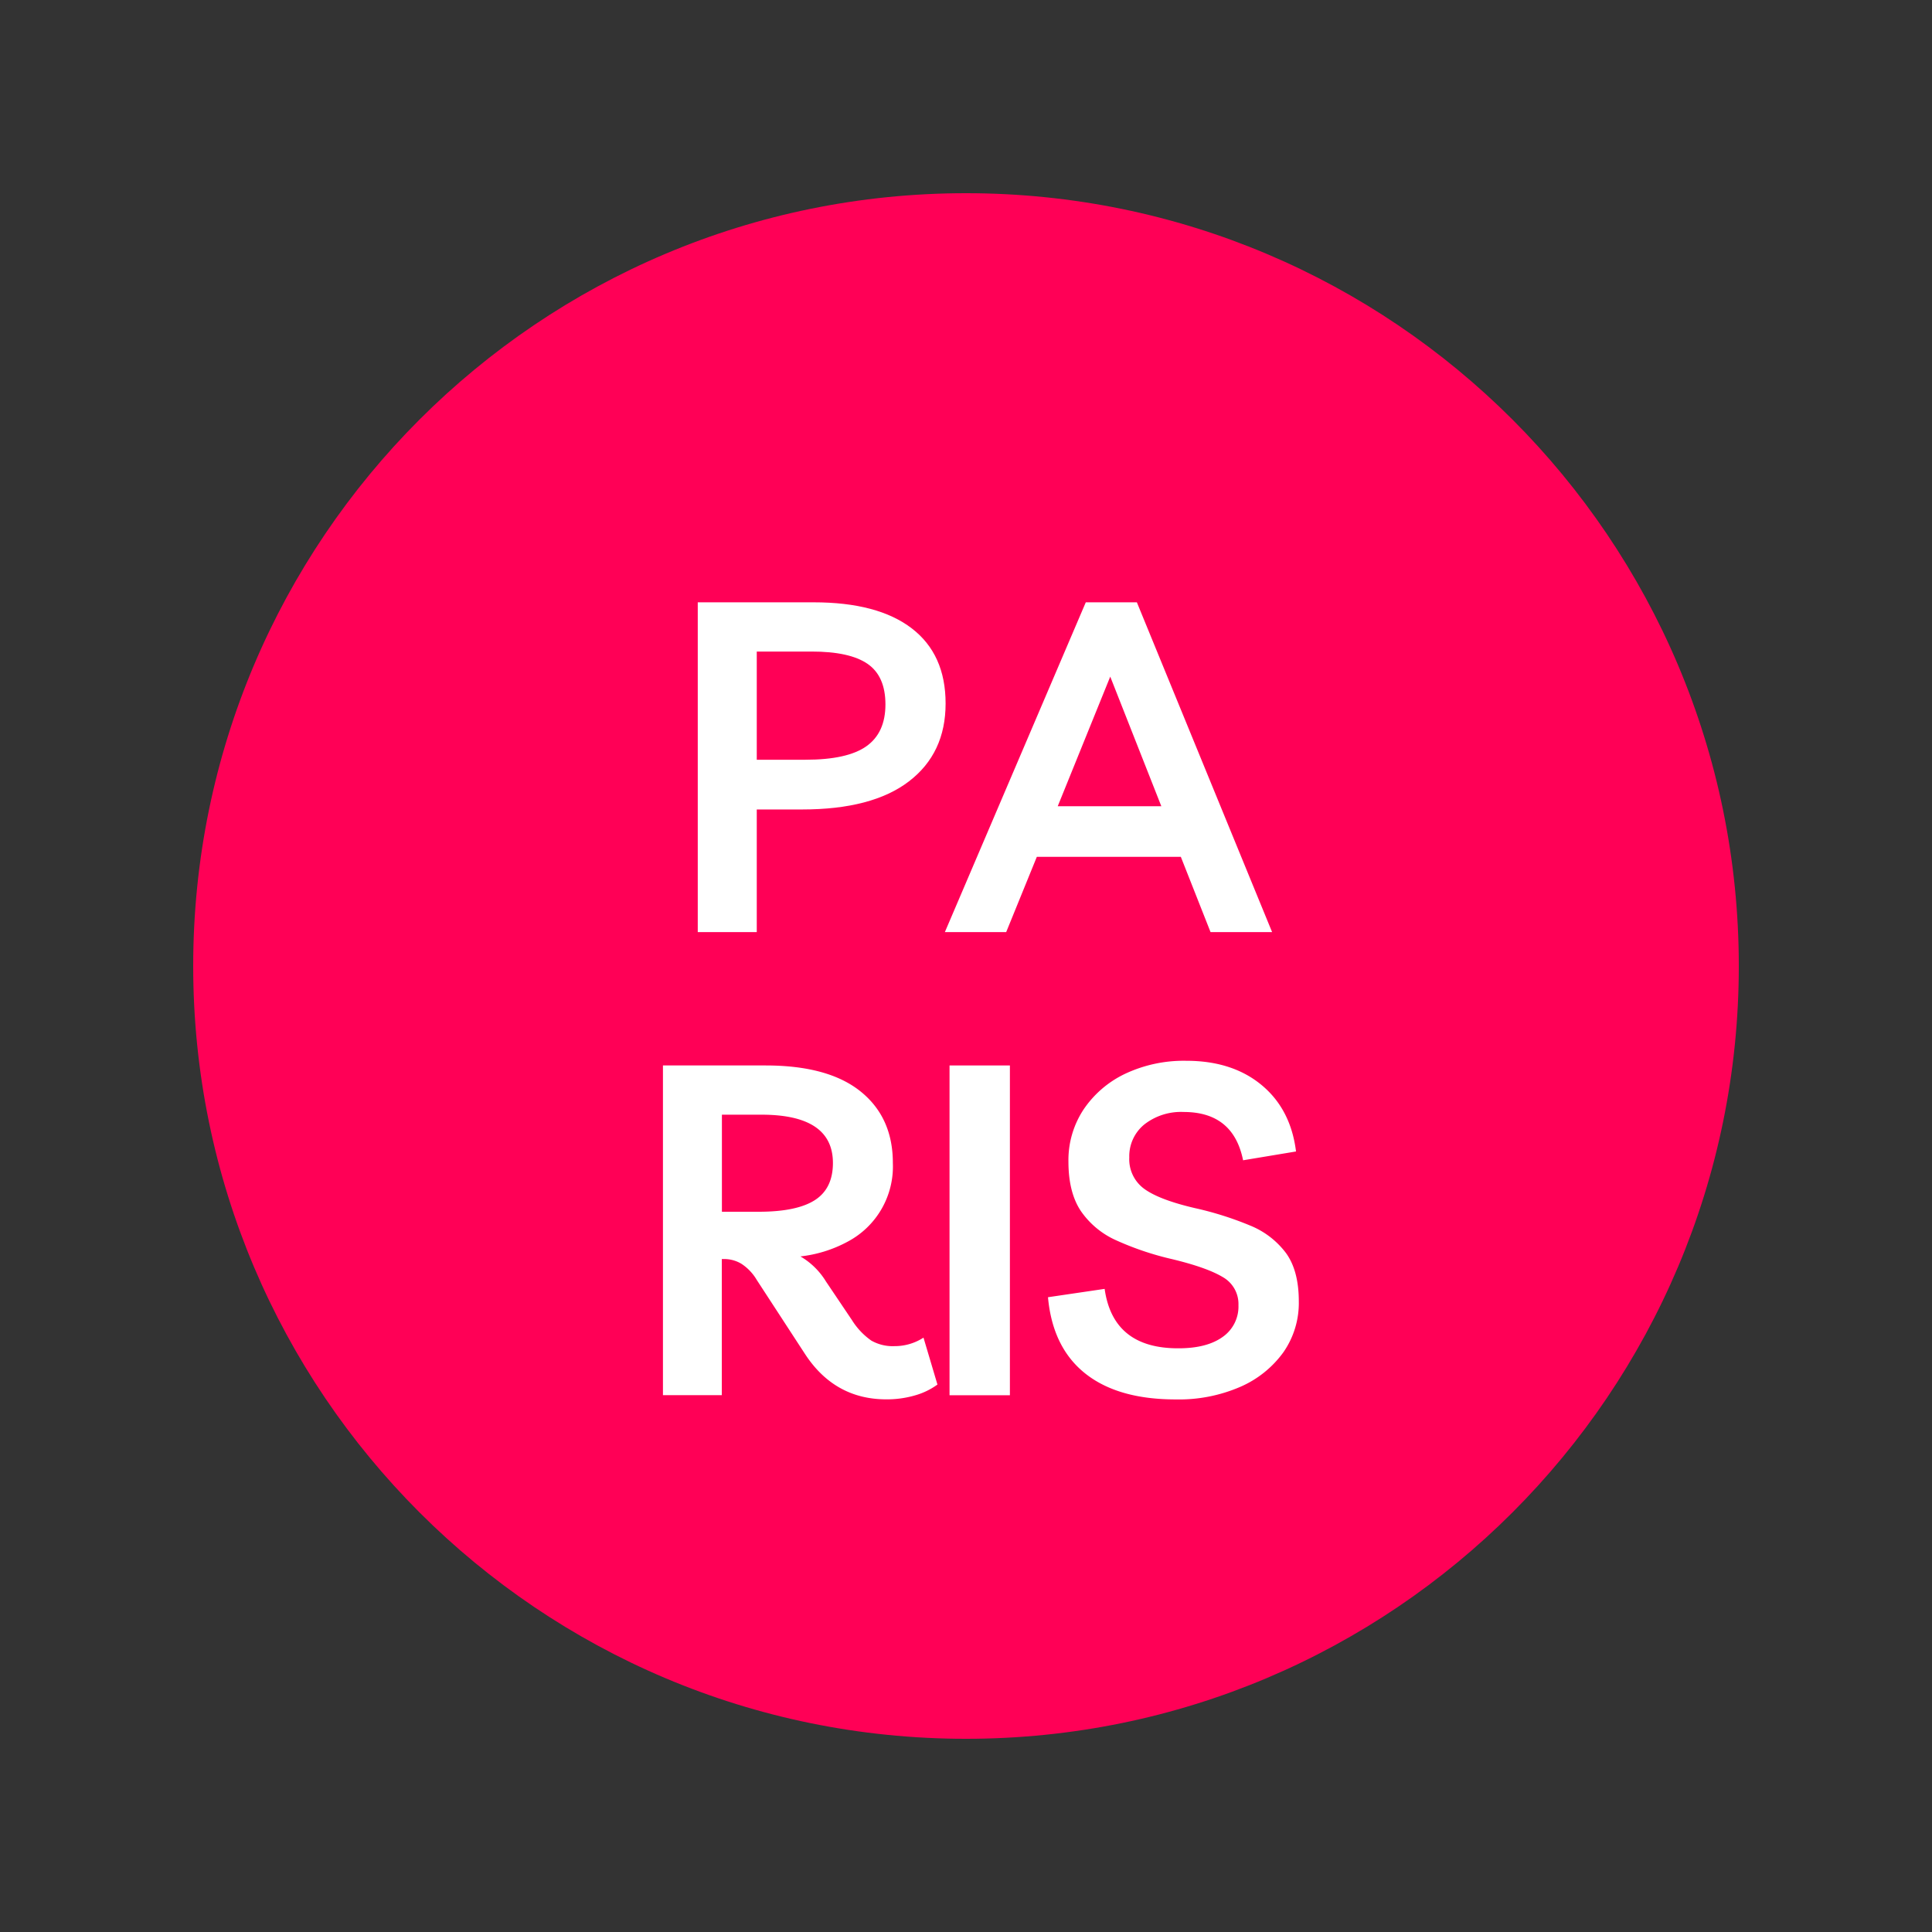 <svg id="Layer_1" data-name="Layer 1" xmlns="http://www.w3.org/2000/svg" viewBox="0 0 500 500"><rect x="0" y="0" width="500" height="500" fill="#333333" stroke="none"/><defs><style>.cls-1{fill:#ff0056;}.cls-2{fill:#fff;}</style></defs><path class="cls-1" d="M250,450c110.46,0,200-89.54,200-200S360.46,50,250,50,50,139.54,50,250s89.54,200,200,200"/><path class="cls-2" d="M195.85,241.23H180.58V155.88h30q16.59,0,25.37,6.73t8.77,19.47q0,12.87-9.49,20.14t-27.65,7.27H195.85ZM210,168.62H195.85v28h12.62q10.82,0,15.75-3.49t4.93-10.82q0-7.32-4.63-10.51T210,168.62Z"/><path class="cls-2" d="M244.53,241.23,281,155.88h13.22l35,85.35H313.29l-7.69-19.48H268.33l-7.93,19.48Zm29.21-32.58h26.81l-13.22-33.54Z"/><path class="cls-2" d="M239,346.18l3.61,12.14a18.34,18.34,0,0,1-5.89,2.83,26,26,0,0,1-7.33,1q-13.47,0-21.16-11.9l-12.38-19a12.64,12.64,0,0,0-4-4.2,8.62,8.62,0,0,0-4.45-1.21h-.6v35.23H171.57V275.74h26.56q16.23,0,24.59,6.73T231.07,301a22,22,0,0,1-11.66,20.32,33.41,33.41,0,0,1-12.26,3.84,18.89,18.89,0,0,1,6.61,6.49l6.73,10a18.23,18.23,0,0,0,5,5.29,11.2,11.2,0,0,0,6,1.44A13.69,13.69,0,0,0,239,346.18Zm-41.95-57.7H186.83V313.6h9.5q9.85,0,14.54-3t4.69-9.62Q215.56,288.48,197.05,288.48Z"/><path class="cls-2" d="M245.74,361.09V275.74h15.62v85.35Z"/><path class="cls-2" d="M304.28,362.17q-15,0-23.44-6.73t-9.62-19.72l14.66-2.16Q288.05,349,305,348.94q7.33,0,11.42-2.94a9.58,9.58,0,0,0,4.09-8.23,8,8,0,0,0-4.09-7.28q-4.1-2.46-13.1-4.63A76.61,76.61,0,0,1,288.89,321a21.89,21.89,0,0,1-9.2-7.64q-3.18-4.8-3.18-12.74a23.8,23.8,0,0,1,3.9-13.46,26.86,26.86,0,0,1,10.76-9.26A35.63,35.63,0,0,1,307,274.53q11.91,0,19.48,6.26T335.41,298l-13.7,2.28q-2.52-12.5-15.39-12.5A15.4,15.4,0,0,0,296.16,291a10.58,10.58,0,0,0-3.9,8.54,9.45,9.45,0,0,0,3.84,8.11q3.86,2.84,13.11,5a85.27,85.27,0,0,1,14.3,4.51,21.83,21.83,0,0,1,9.32,7.15q3.3,4.57,3.3,12.5a22.32,22.32,0,0,1-4,13.17,27,27,0,0,1-11.18,8.95A39.86,39.86,0,0,1,304.28,362.17Z"/></svg>